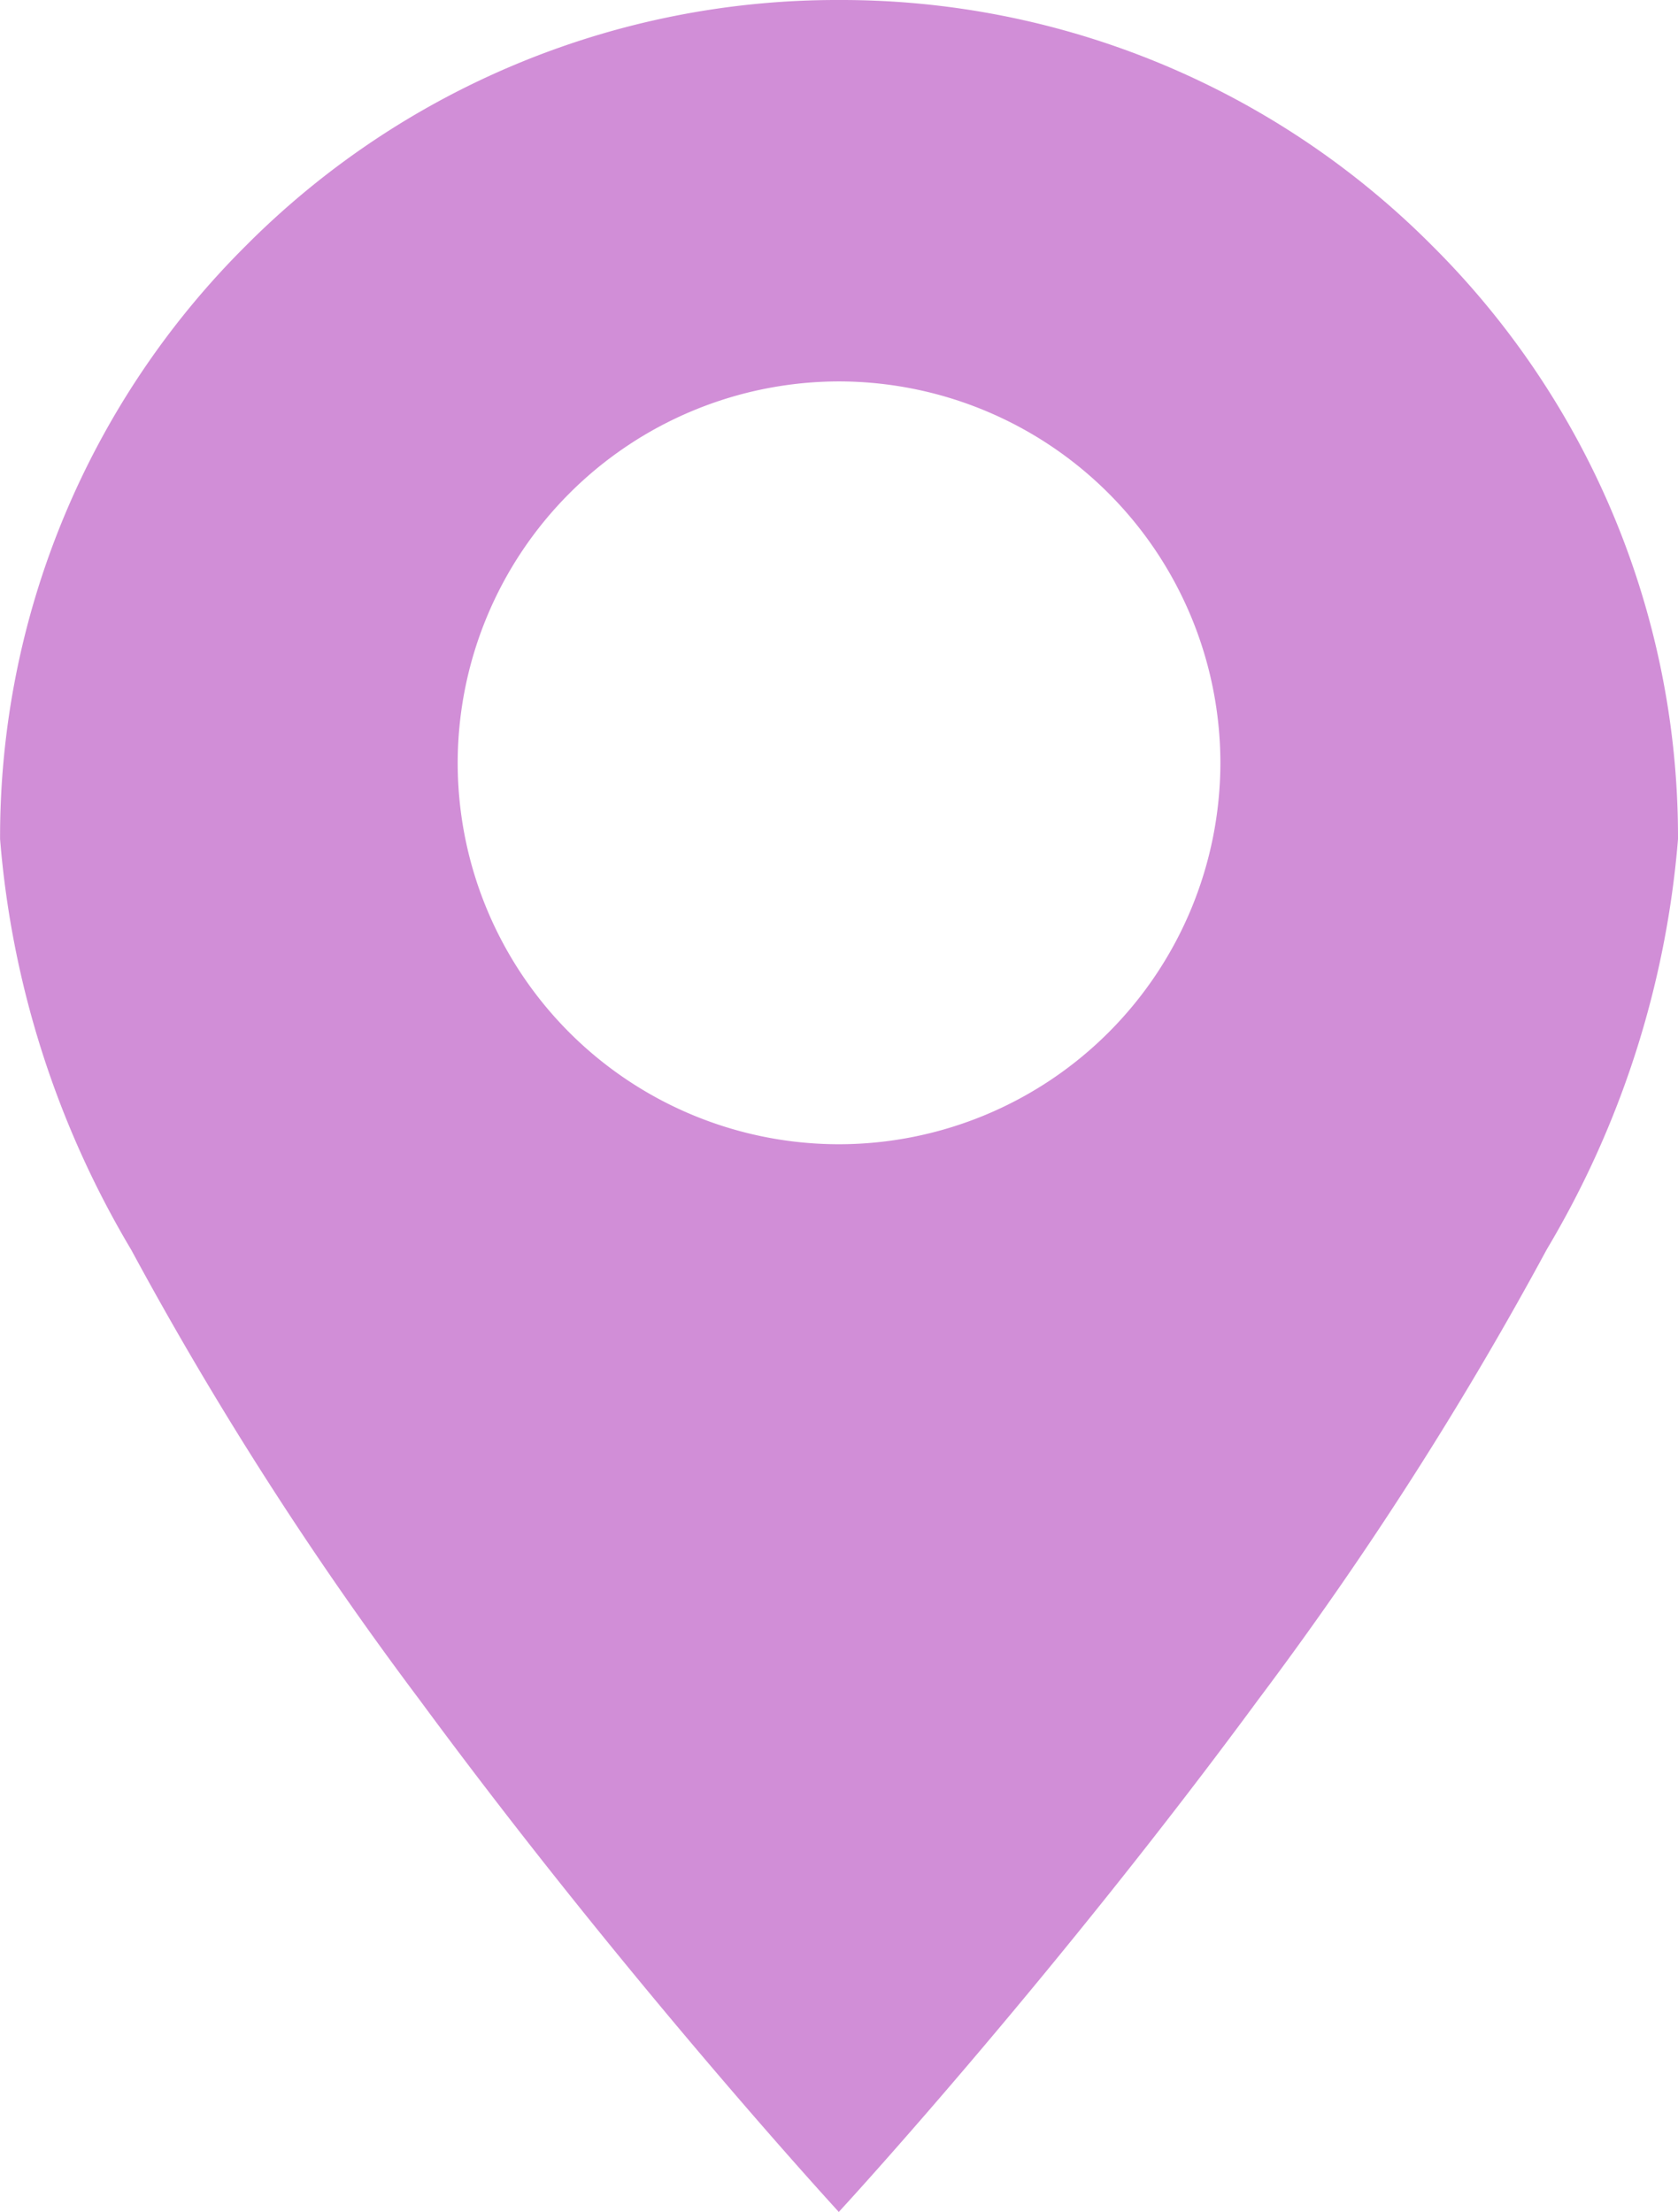 <svg xmlns="http://www.w3.org/2000/svg" width="22.001" height="28.999" viewBox="0 0 22.001 28.999">
  <path id="Subtraction_6" data-name="Subtraction 6" d="M-8415,187h0l0,0c-.289-.316-2.9-3.187-5.5-6.717a47.051,47.051,0,0,1-3.781-5.9A12.468,12.468,0,0,1-8426,169a10.932,10.932,0,0,1,3.222-7.778A10.931,10.931,0,0,1-8415,158a10.927,10.927,0,0,1,7.778,3.222A10.932,10.932,0,0,1-8404,169a12.468,12.468,0,0,1-1.719,5.376,47.049,47.049,0,0,1-3.781,5.9c-2.6,3.531-5.207,6.4-5.5,6.717h0Zm0-24a5.006,5.006,0,0,0-5,5,5,5,0,0,0,5,5,5.005,5.005,0,0,0,5-5A5.007,5.007,0,0,0-8415,163Z" transform="translate(8426.001 -158)" fill="#d18ed7"/>
</svg>
